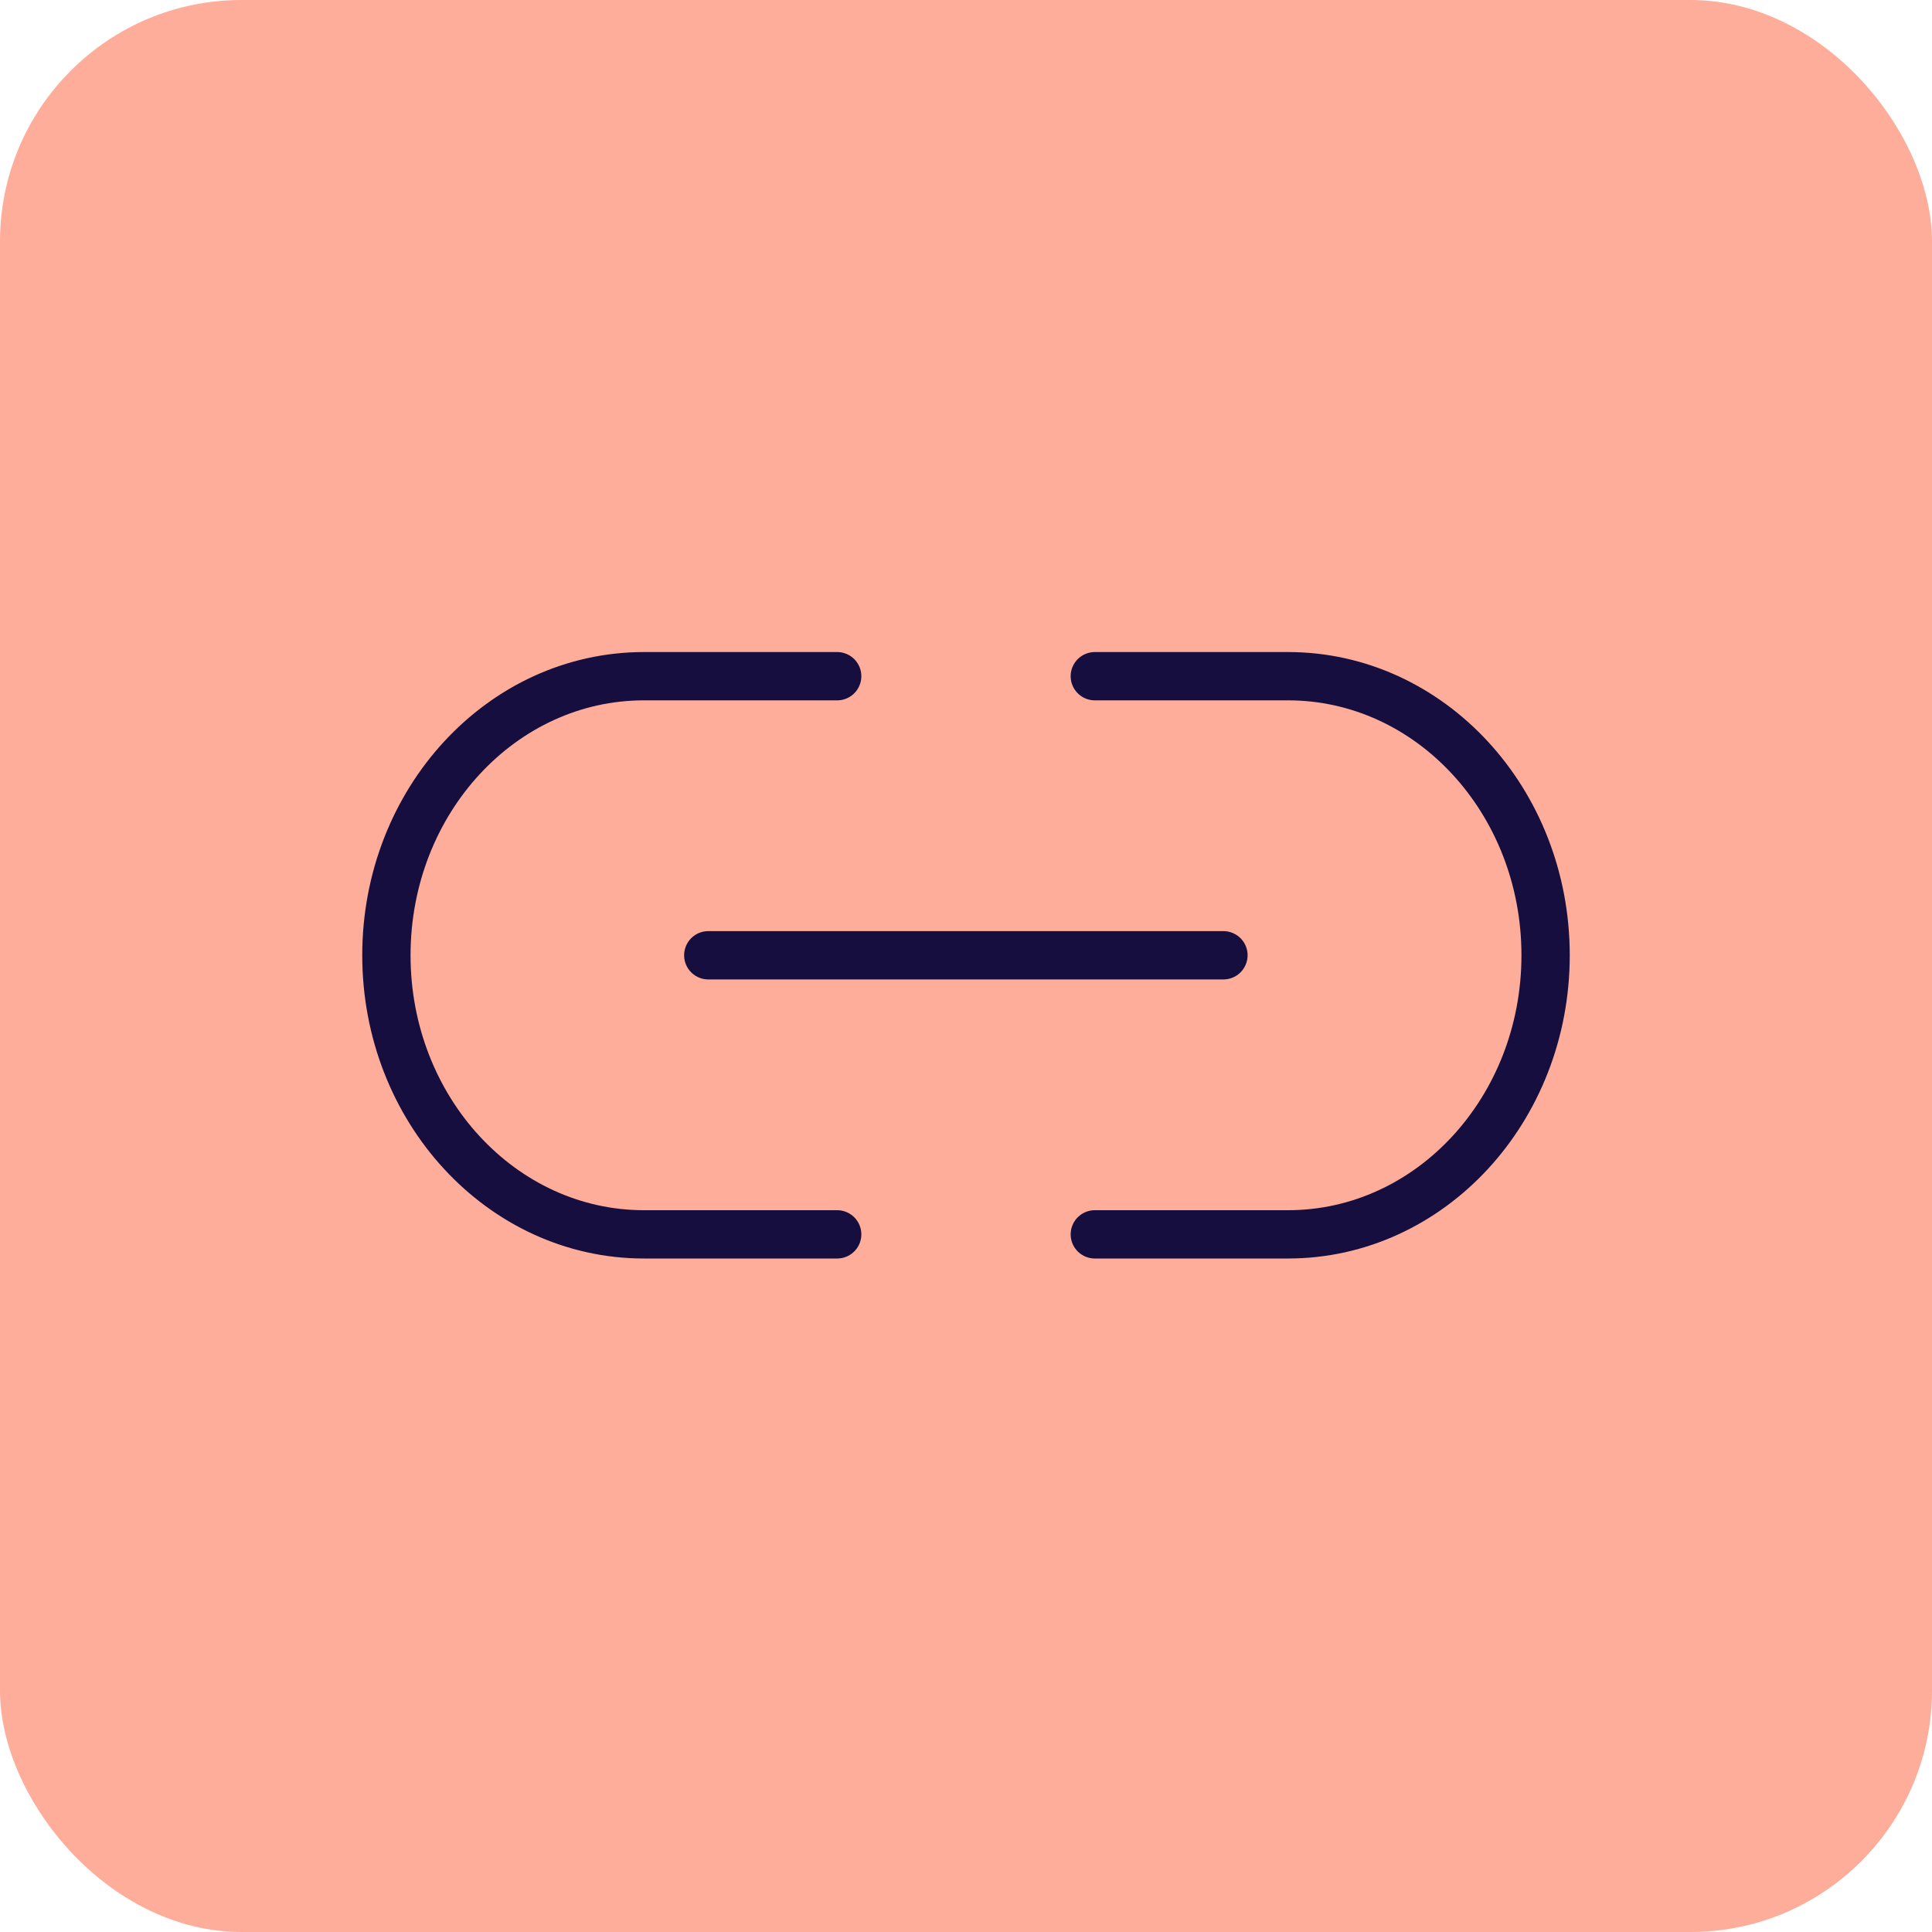 <svg width="40" height="40" viewBox="0 0 40 40" fill="none" xmlns="http://www.w3.org/2000/svg">
<rect width="40" height="40" rx="5" fill="#FFAD9B"/>
<path d="M17.333 25.556H13.333C10.388 25.556 8 22.969 8 19.778C8 16.587 10.388 14 13.333 14H17.333M25.33 19.778H14.664M22.667 25.556H26.667C29.612 25.556 32 22.969 32 19.778C32 16.587 29.612 14 26.667 14H22.667" stroke="#150E3F" stroke-linecap="round" stroke-linejoin="round"/>
</svg>
